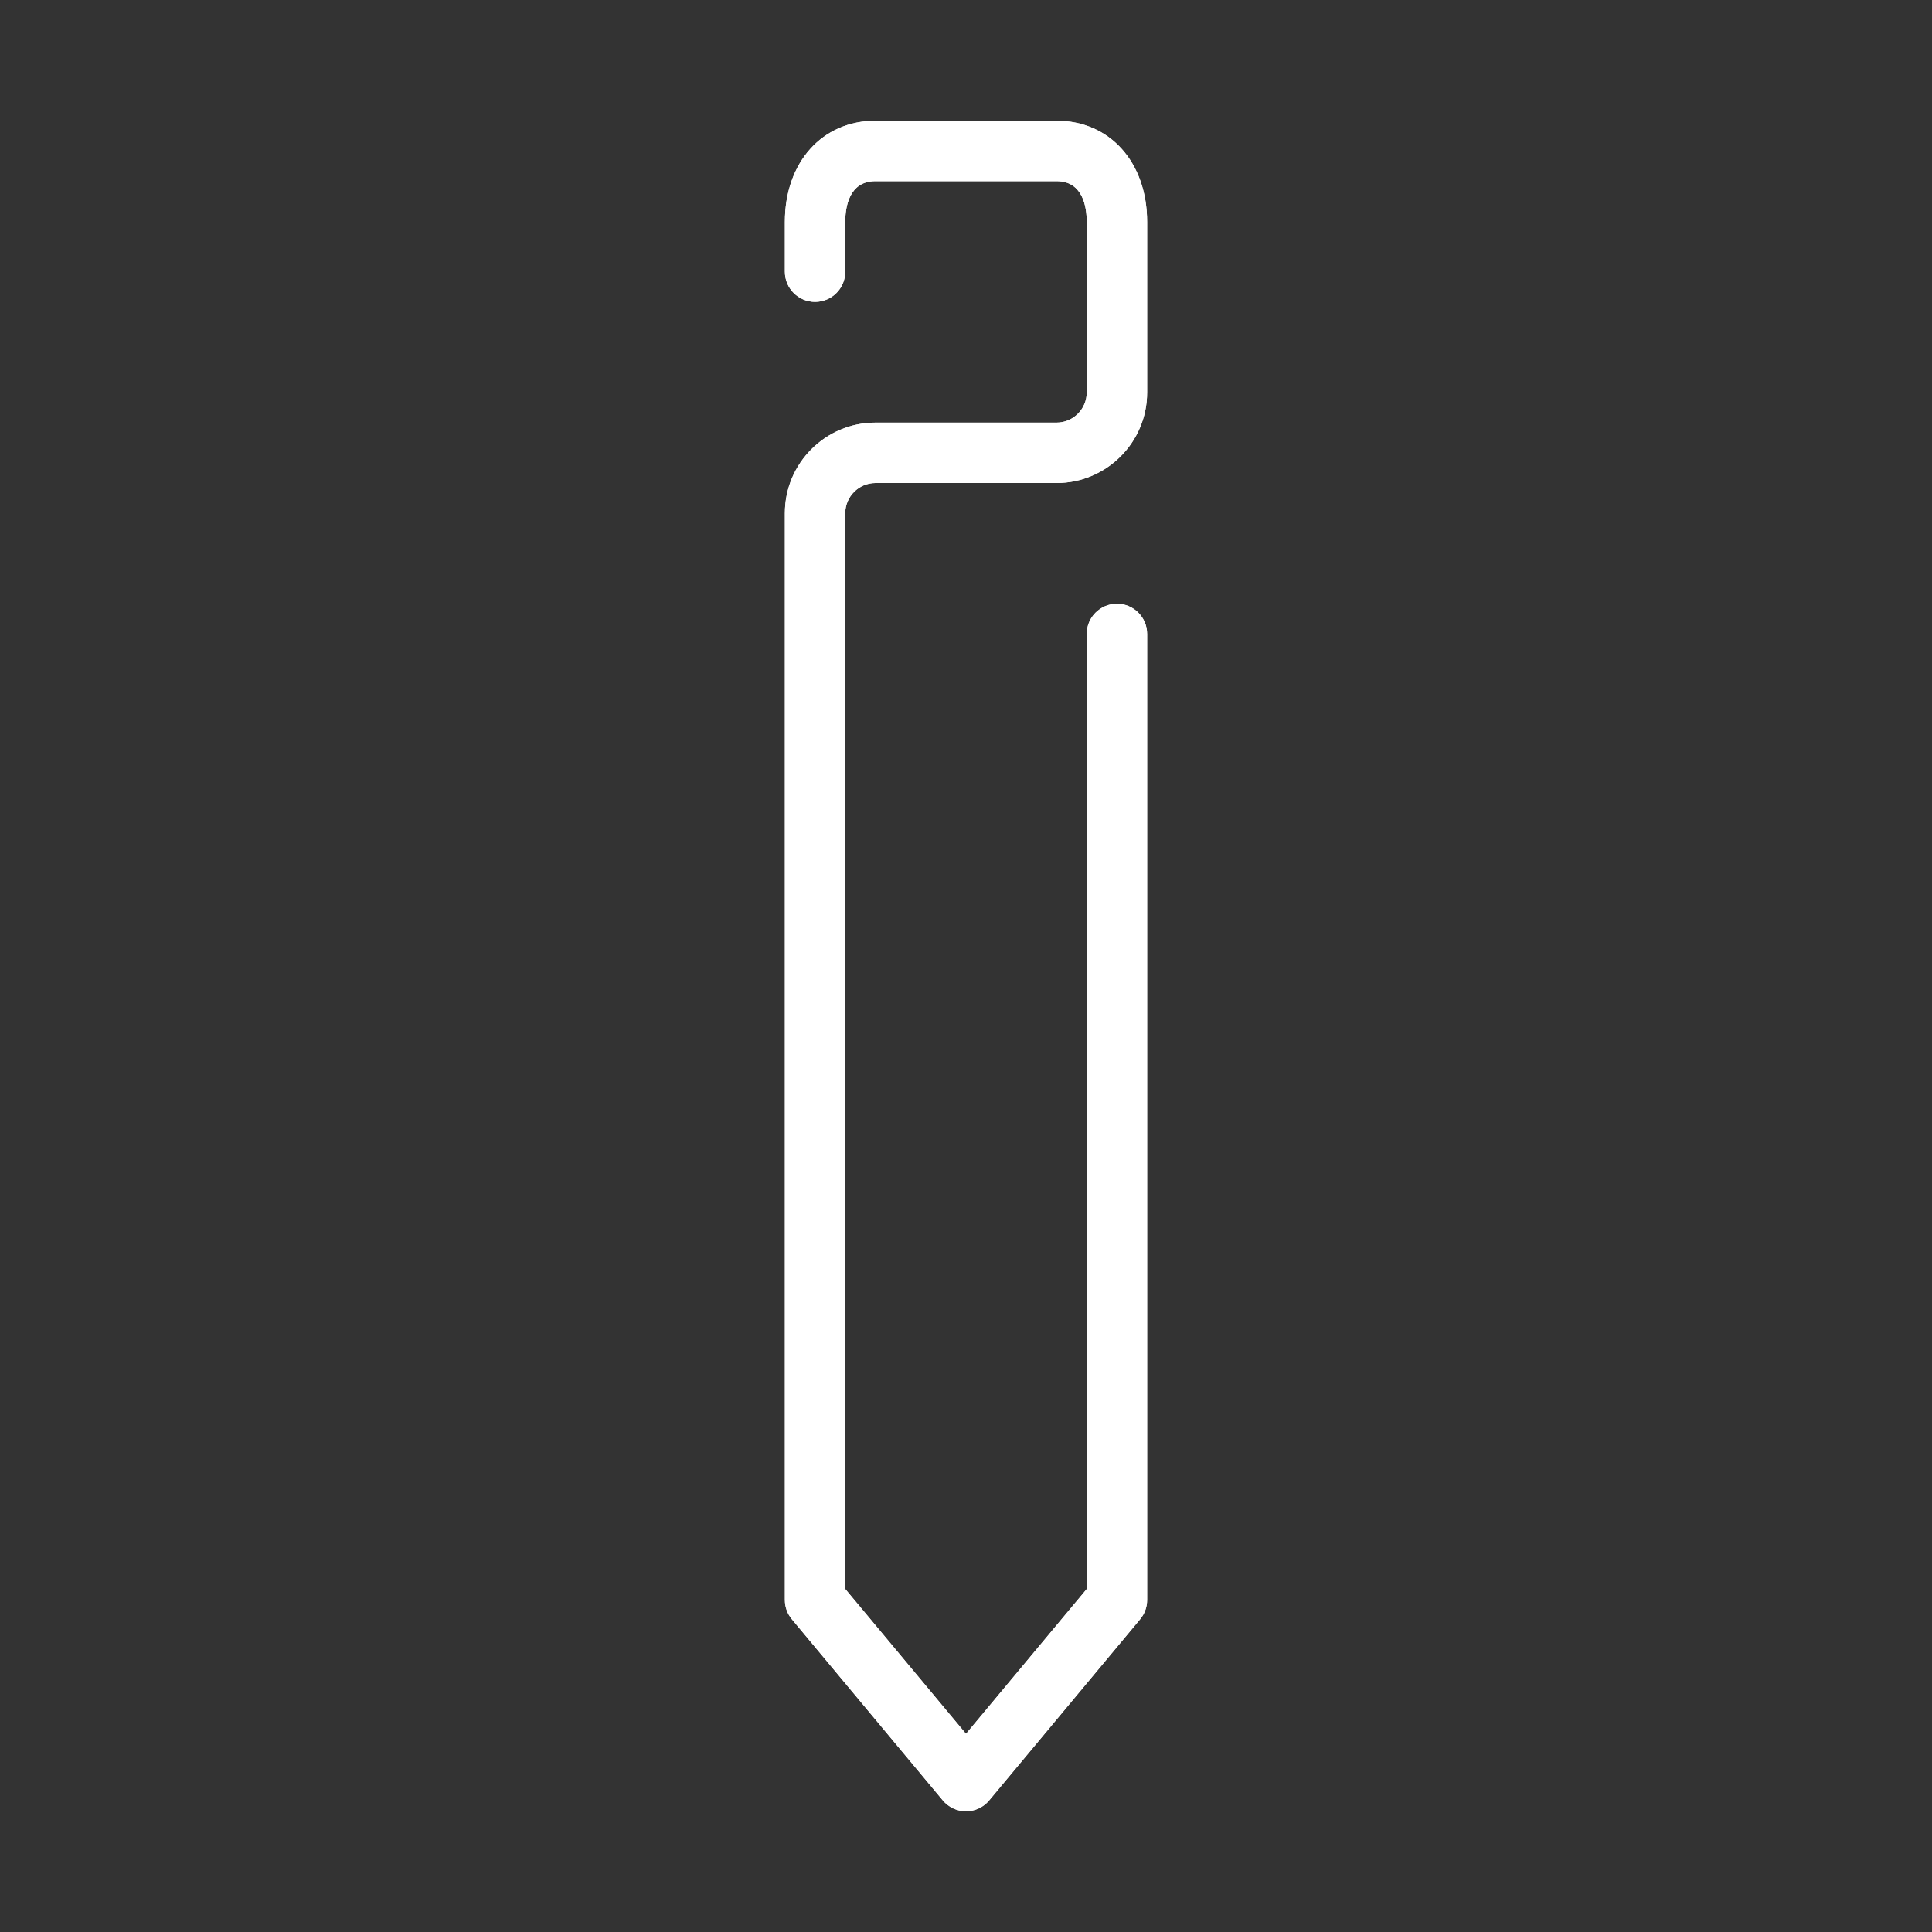 <svg version="1.1" id="Uploaded to svgrepo.com" xmlns="http://www.w3.org/2000/svg" xmlns:xlink="http://www.w3.org/1999/xlink" x="0px" y="0px"
	 width="32px" height="32px" viewBox="0 0 32 32" style="enable-background:new 0 0 32 32;" xml:space="preserve">
<rect x="0" y="0" width="32" height="32" fill="#333333" stroke="none"/>
<style type="text/css">
	.open_een{fill:white;}
</style>
<g>
	<g>
		<path class="open_een" d="M16,30c-0.148,0-0.289-0.065-0.384-0.18l-2.5-3C13.041,26.73,13,26.617,13,26.5v-18
			C13,7.673,13.673,7,14.5,7h3C17.775,7,18,6.775,18,6.5V3.676C18,3.424,17.935,3,17.5,3h-3C14.065,3,14,3.424,14,3.676V4.5
			C14,4.776,13.776,5,13.5,5S13,4.776,13,4.5V3.676C13,2.689,13.617,2,14.5,2h3C18.383,2,19,2.689,19,3.676V6.5
			C19,7.327,18.327,8,17.5,8h-3C14.225,8,14,8.225,14,8.5v17.819l2,2.399l2-2.399V10.5c0-0.276,0.224-0.5,0.5-0.5s0.5,0.224,0.5,0.5
			v16c0,0.117-0.041,0.23-0.116,0.32l-2.5,3C16.289,29.935,16.148,30,16,30z"/>
	</g>
	<g>
		<path class="open_een" d="M16,30c-0.148,0-0.289-0.065-0.384-0.18l-2.5-3C13.041,26.73,13,26.617,13,26.5v-18
			C13,7.673,13.673,7,14.5,7h3C17.775,7,18,6.775,18,6.5V3.676C18,3.424,17.935,3,17.5,3h-3C14.065,3,14,3.424,14,3.676V4.5
			C14,4.776,13.776,5,13.5,5S13,4.776,13,4.5V3.676C13,2.689,13.617,2,14.5,2h3C18.383,2,19,2.689,19,3.676V6.5
			C19,7.327,18.327,8,17.5,8h-3C14.225,8,14,8.225,14,8.5v17.819l2,2.399l2-2.399V10.5c0-0.276,0.224-0.5,0.5-0.5s0.5,0.224,0.5,0.5
			v16c0,0.117-0.041,0.23-0.116,0.32l-2.5,3C16.289,29.935,16.148,30,16,30z"/>
	</g>
</g>
</svg>
